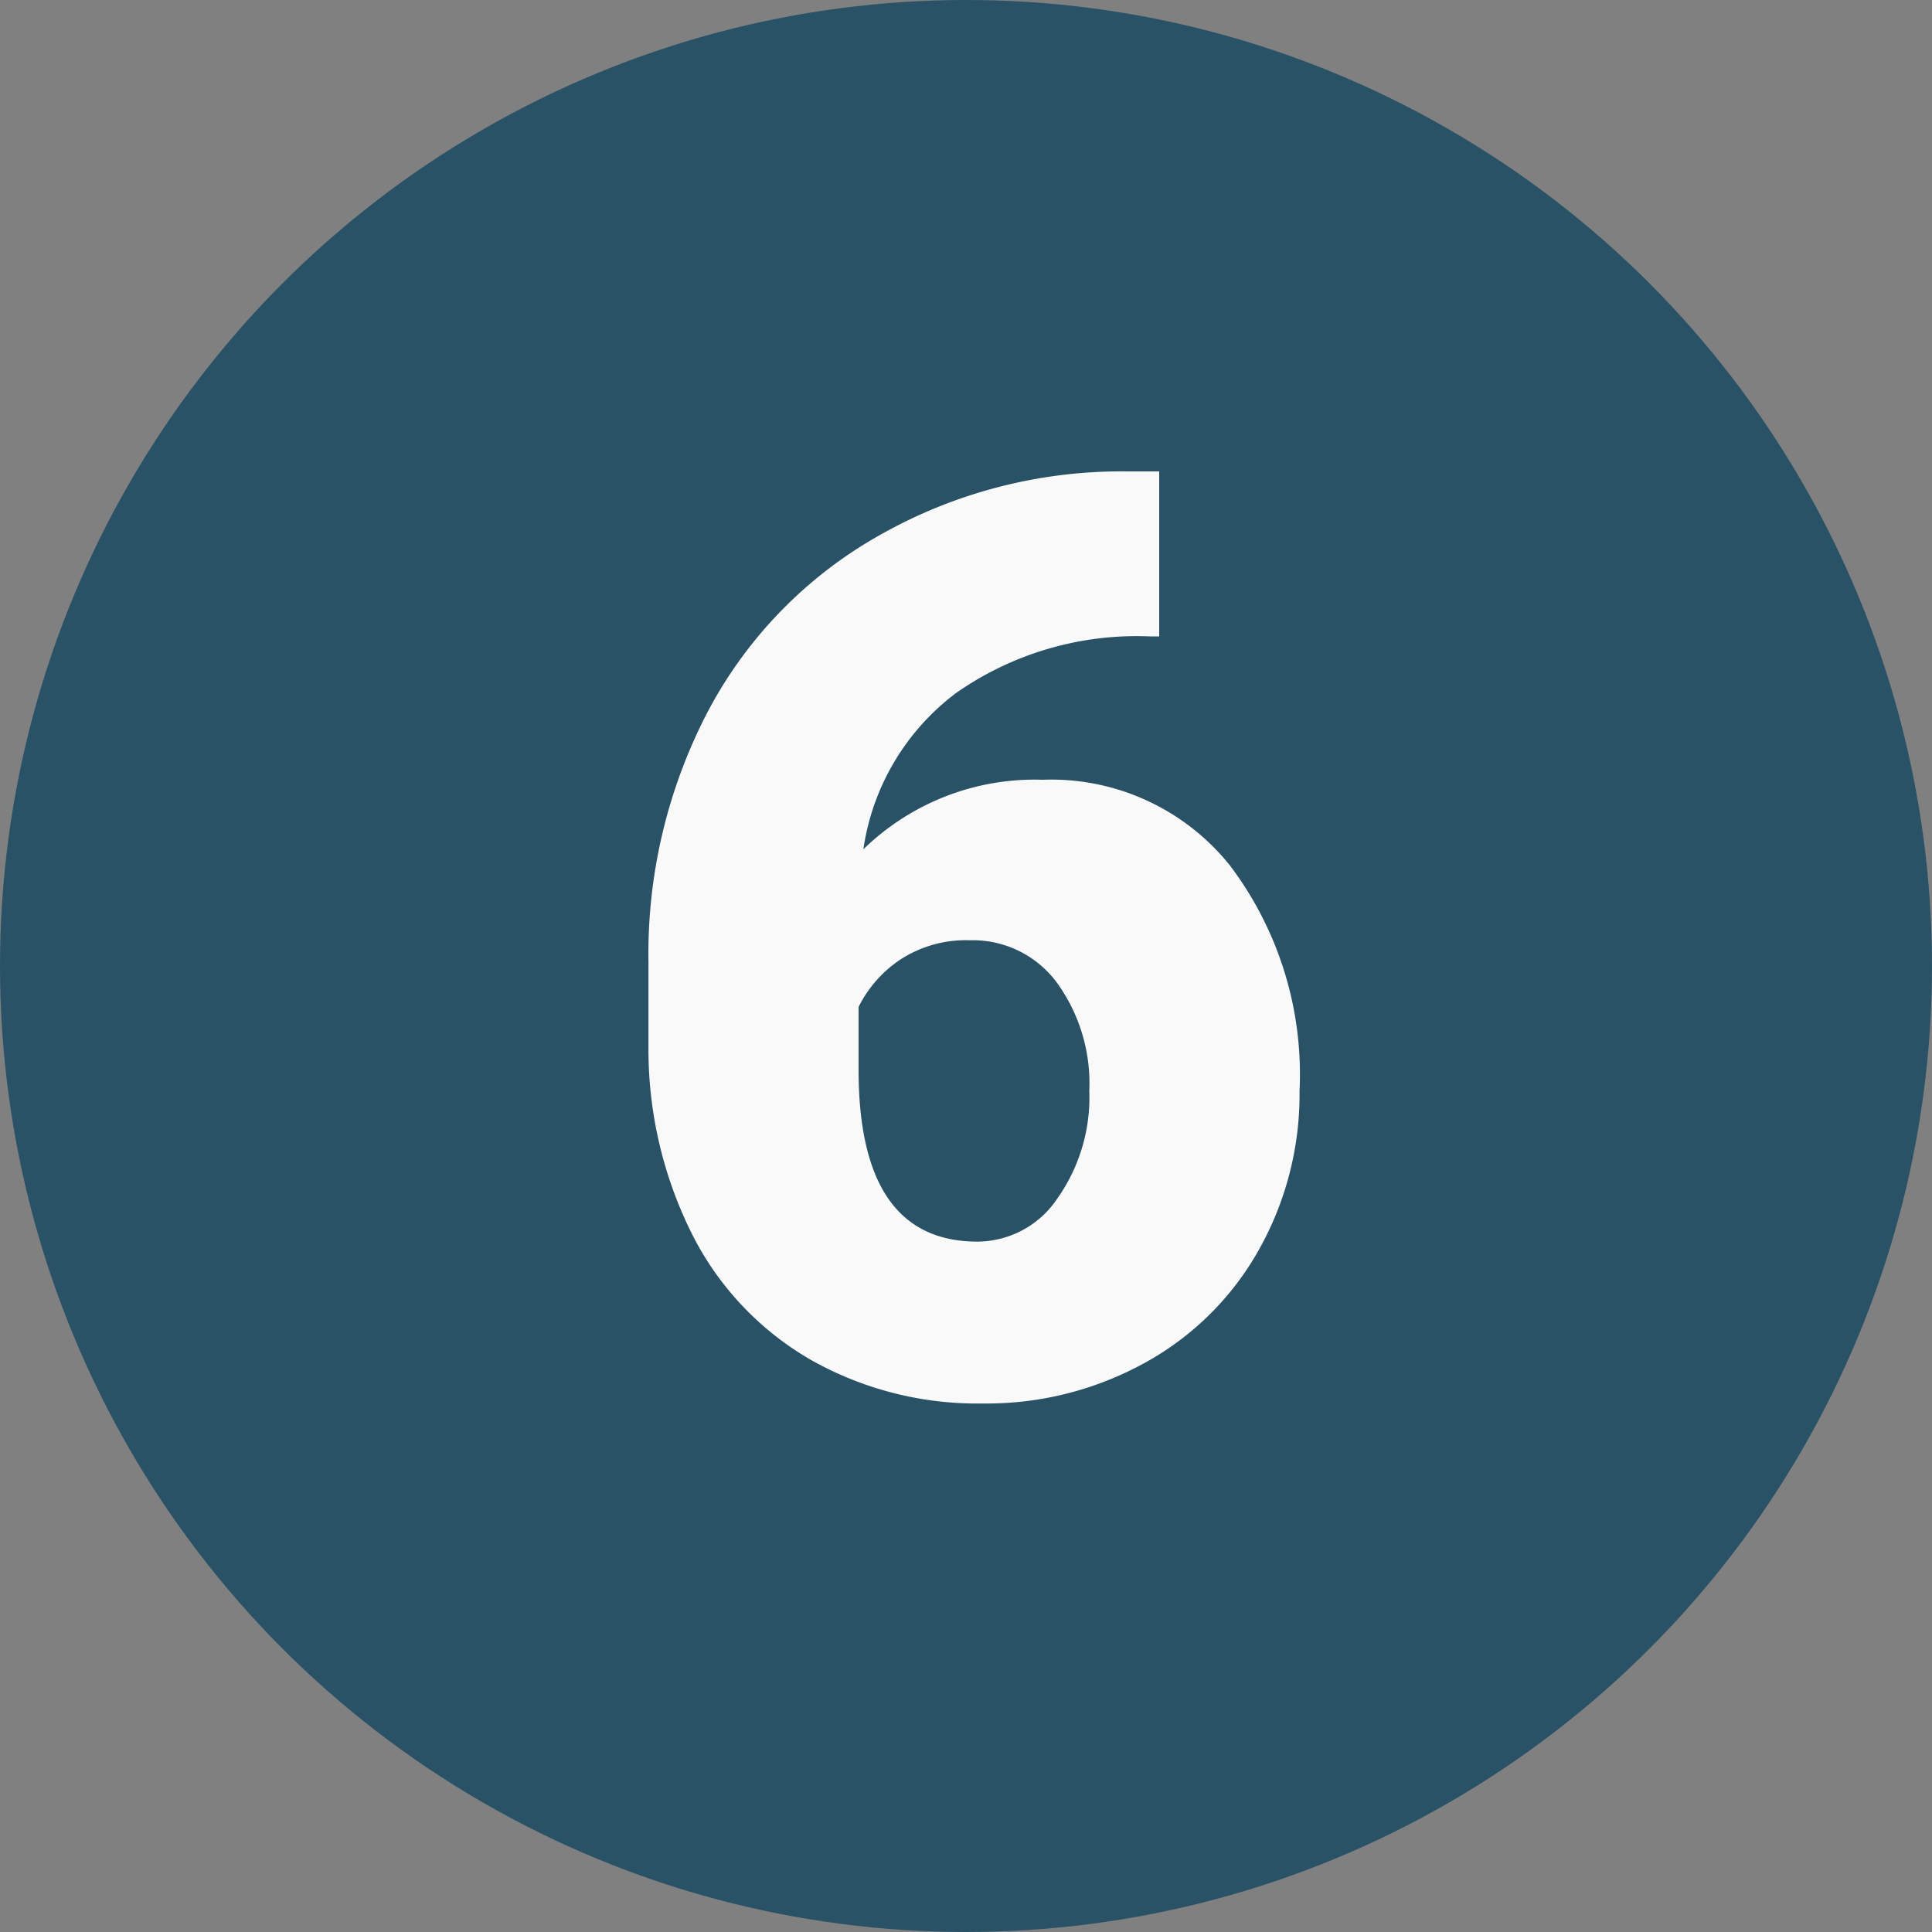 <svg xmlns="http://www.w3.org/2000/svg" width="50" height="50" viewBox="0 0 50 50">
  <rect x="0" y="0" width="50" height="50" fill="#808080" stroke="none"/>
  <g id="n6" transform="translate(0.259 -17.657)" opacity="0.95">
    <circle id="Elipse_4720" data-name="Elipse 4720" cx="25" cy="25" r="25" transform="translate(-0.259 17.657)" fill="#255065"/>
    <path id="Trazado_114110" data-name="Trazado 114110" d="M5-23.8v4.27H4.753a8.152,8.152,0,0,0-5,1.458,6.157,6.157,0,0,0-2.409,4.052,6.35,6.35,0,0,1,4.641-1.8A5.923,5.923,0,0,1,6.832-13.6a8.969,8.969,0,0,1,1.8,5.833A8.213,8.213,0,0,1,7.581-3.658,7.531,7.531,0,0,1,4.633-.733,8.473,8.473,0,0,1,.435.322,8.757,8.757,0,0,1-4.028-.814,7.81,7.81,0,0,1-7.09-4.061,10.691,10.691,0,0,1-8.218-8.927V-11.1A13.544,13.544,0,0,1-6.663-17.62a11.273,11.273,0,0,1,4.439-4.536,12.692,12.692,0,0,1,6.4-1.644ZM.1-11.666a3.107,3.107,0,0,0-1.8.5,3.171,3.171,0,0,0-1.08,1.225v1.627q0,4.447,3.078,4.447A2.5,2.5,0,0,0,2.361-4.979a4.531,4.531,0,0,0,.83-2.788,4.448,4.448,0,0,0-.846-2.812A2.706,2.706,0,0,0,.1-11.666Z" transform="translate(24.741 53.657)" fill="#fff"/>
  </g>
</svg>
